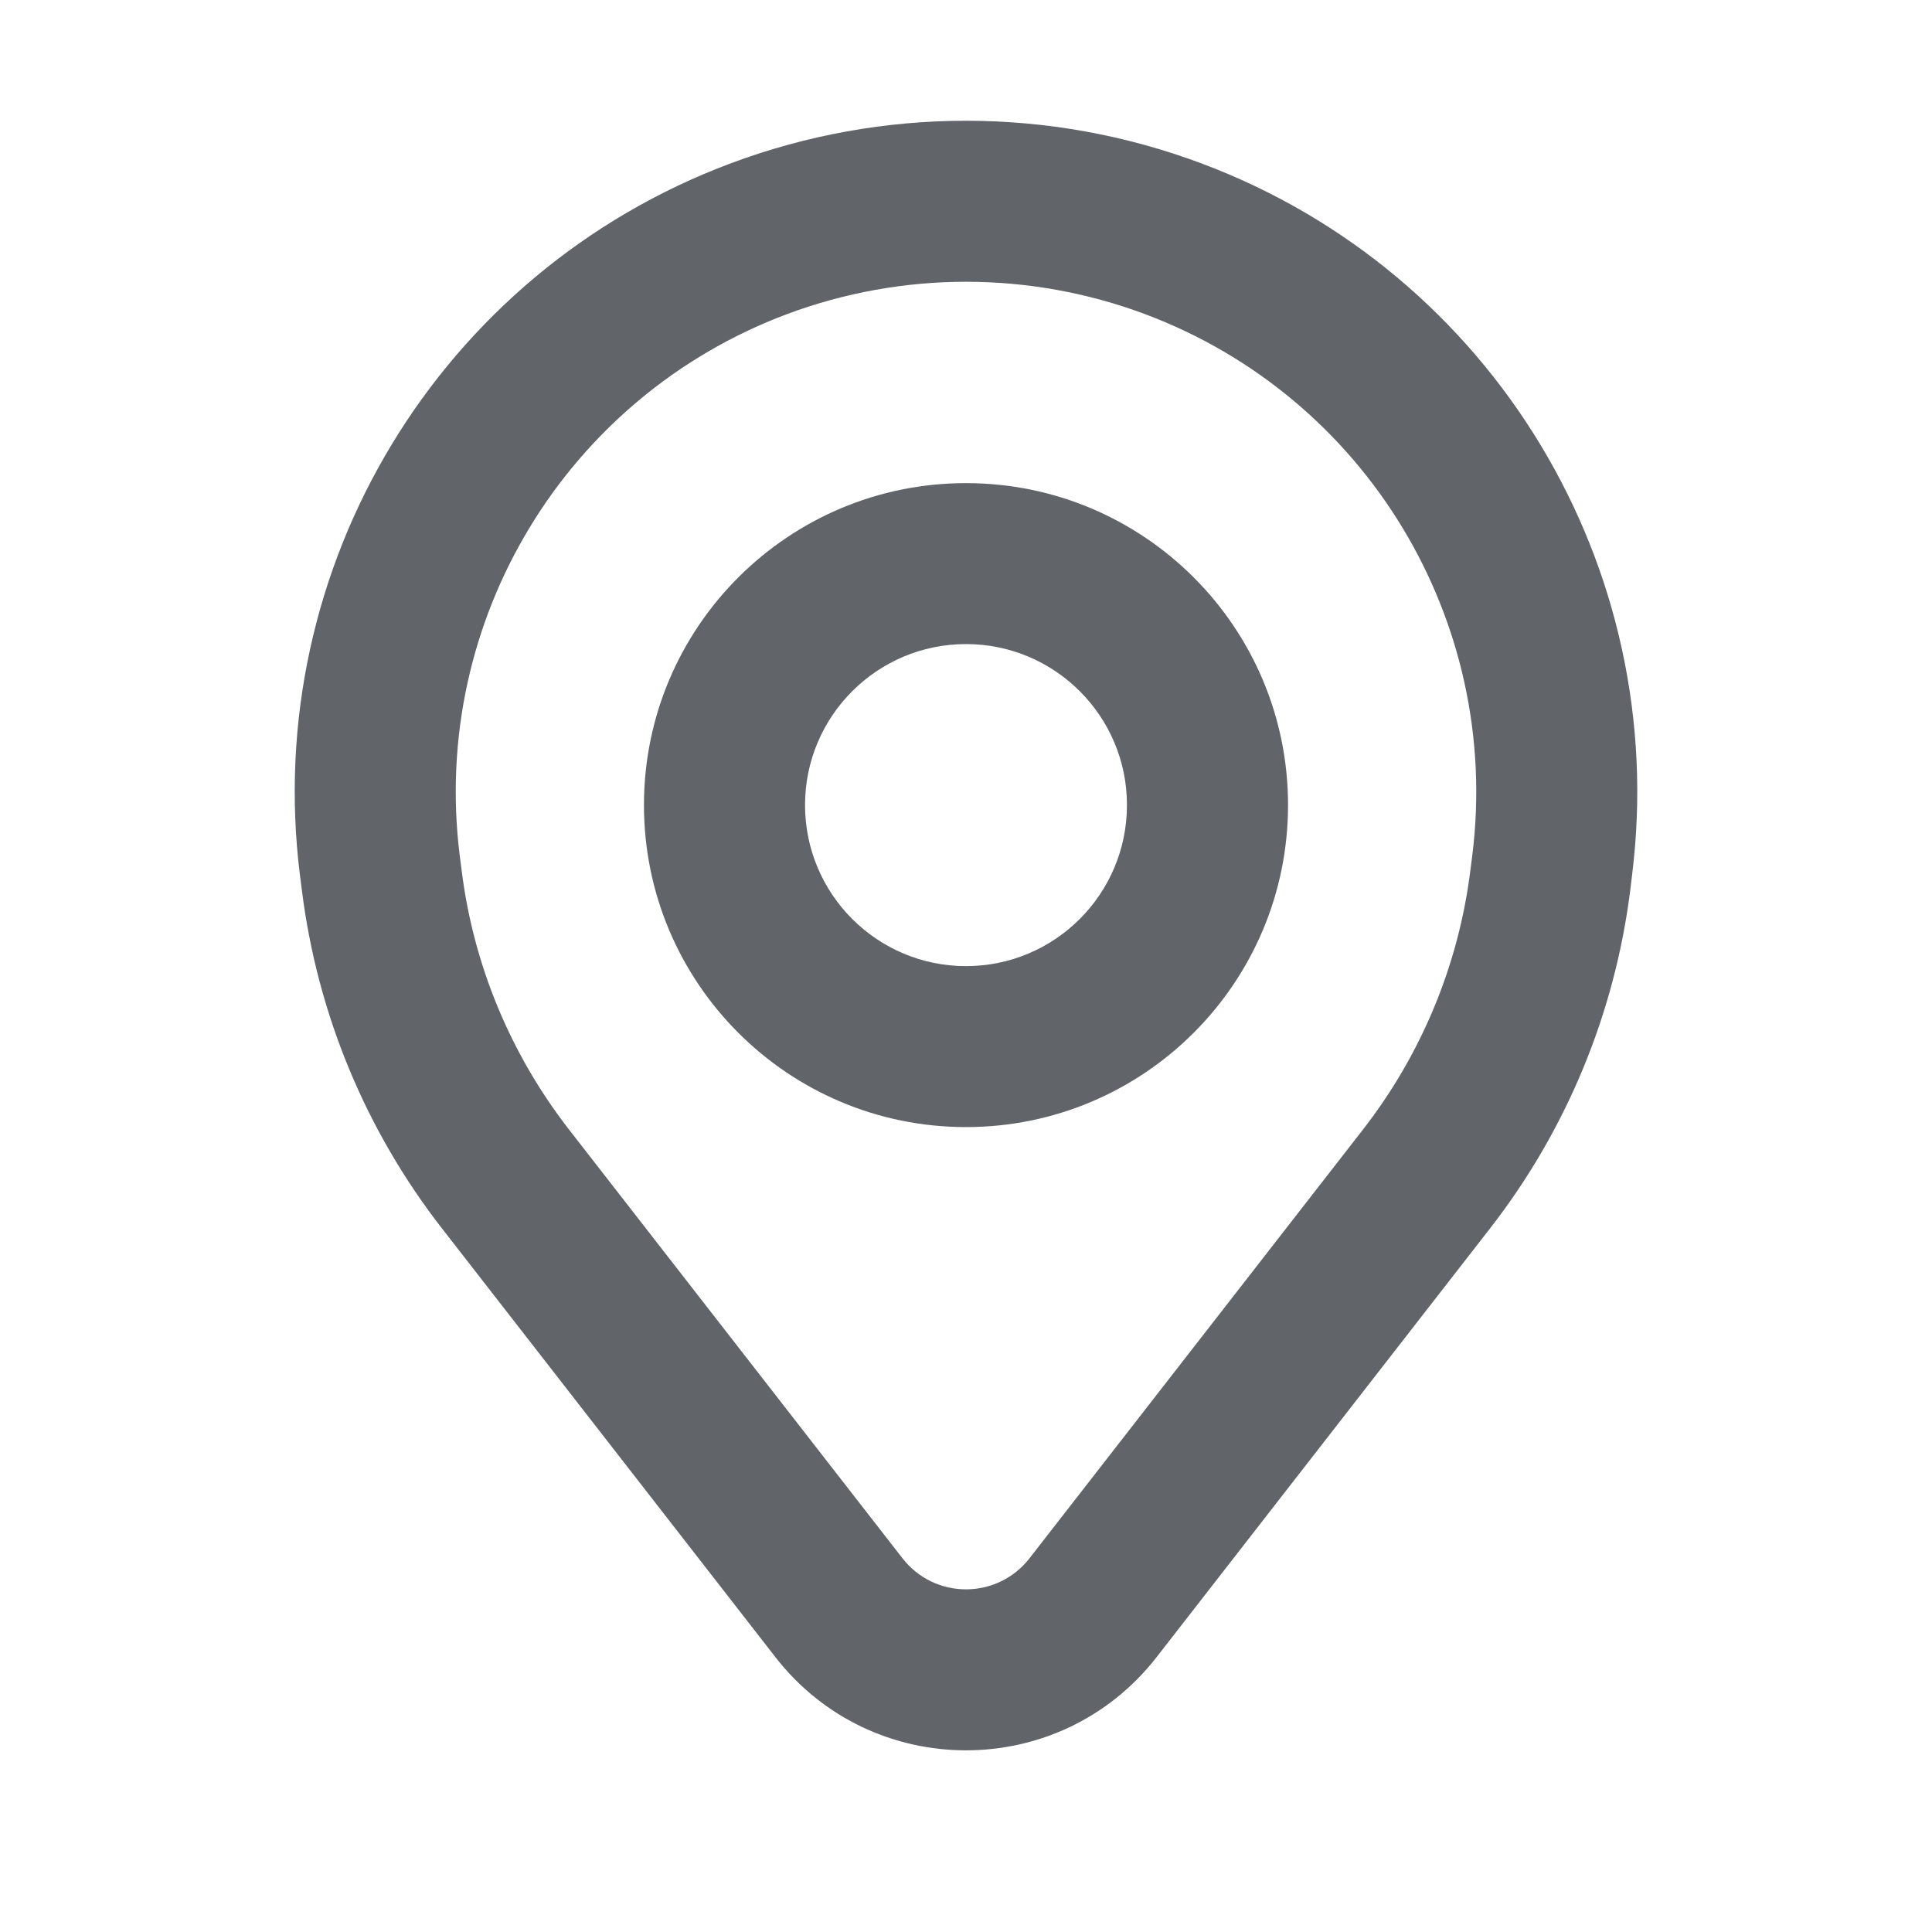 <svg xmlns="http://www.w3.org/2000/svg" width="16" height="16" viewBox="0 0 16 16" fill="none">
  <path fill-rule="evenodd" clip-rule="evenodd" d="M8 4.001C6.527 4.001 5.333 5.195 5.333 6.667C5.333 8.14 6.527 9.334 8 9.334C9.473 9.334 10.667 8.14 10.667 6.667C10.667 5.195 9.473 4.001 8 4.001ZM6.667 6.667C6.667 5.931 7.264 5.334 8 5.334C8.736 5.334 9.333 5.931 9.333 6.667C9.333 7.404 8.736 8.001 8 8.001C7.264 8.001 6.667 7.404 6.667 6.667Z" fill="#1F2328" fill-opacity="0.7"/>
  <path fill-rule="evenodd" clip-rule="evenodd" d="M9.952 1.354C8.693 0.882 7.307 0.882 6.048 1.354C3.639 2.257 2.165 4.696 2.484 7.248L2.5 7.372C2.627 8.393 3.028 9.361 3.66 10.173L6.421 13.723C7.222 14.753 8.778 14.753 9.579 13.723L12.34 10.173C12.972 9.361 13.373 8.393 13.501 7.372L13.516 7.248C13.835 4.696 12.361 2.257 9.952 1.354ZM6.516 2.602C7.473 2.244 8.527 2.244 9.484 2.602C11.315 3.289 12.435 5.142 12.193 7.083L12.177 7.207C12.08 7.99 11.772 8.731 11.288 9.354L8.526 12.905C8.259 13.248 7.741 13.248 7.474 12.905L4.712 9.354C4.228 8.731 3.92 7.99 3.823 7.207L3.807 7.083C3.565 5.142 4.685 3.289 6.516 2.602Z" fill="#1F2328" fill-opacity="0.7"/>
</svg>